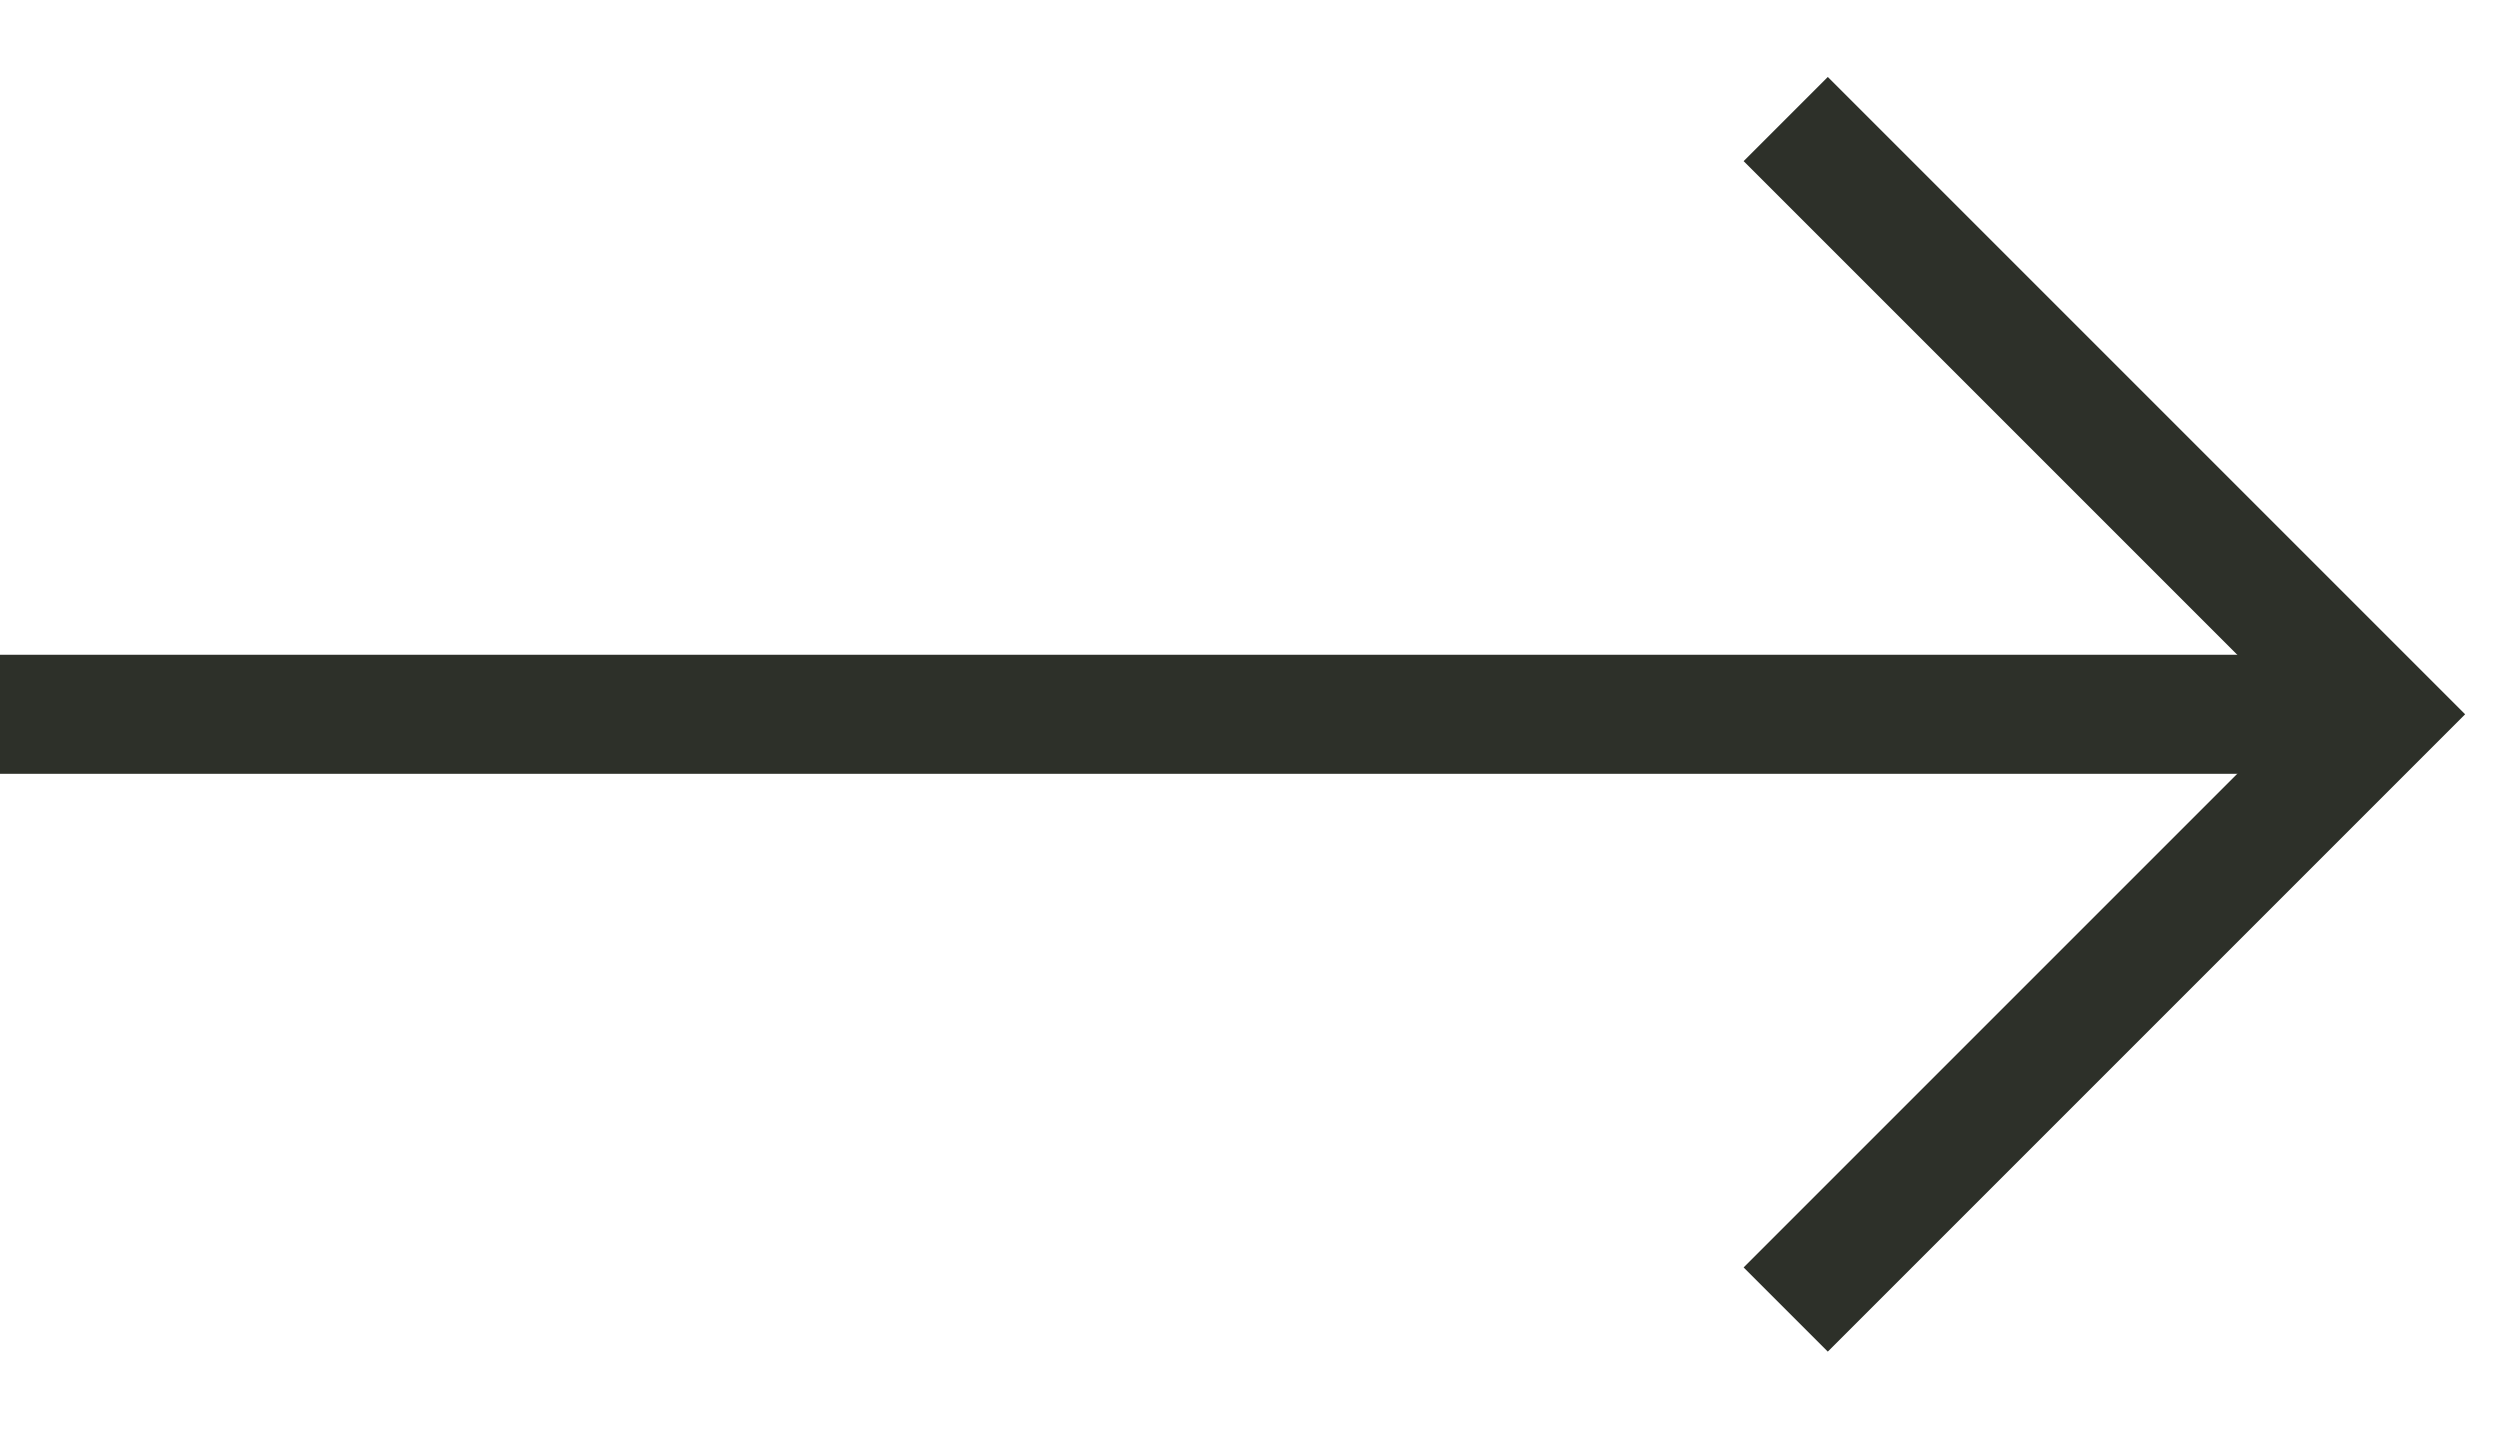 <svg width="21" height="12" viewBox="0 0 21 12" fill="none" xmlns="http://www.w3.org/2000/svg">
<g clip-path="url(#clip0_151_2)">
<path d="M15 11L20 6L15 1" stroke="#2D3029"/>
<path d="M20 6H0" stroke="#2D3029"/>
</g>
<defs>
<clipPath id="clip0_151_2">
<rect width="21" height="12" fill="white"/>
</clipPath>
</defs>
</svg>
